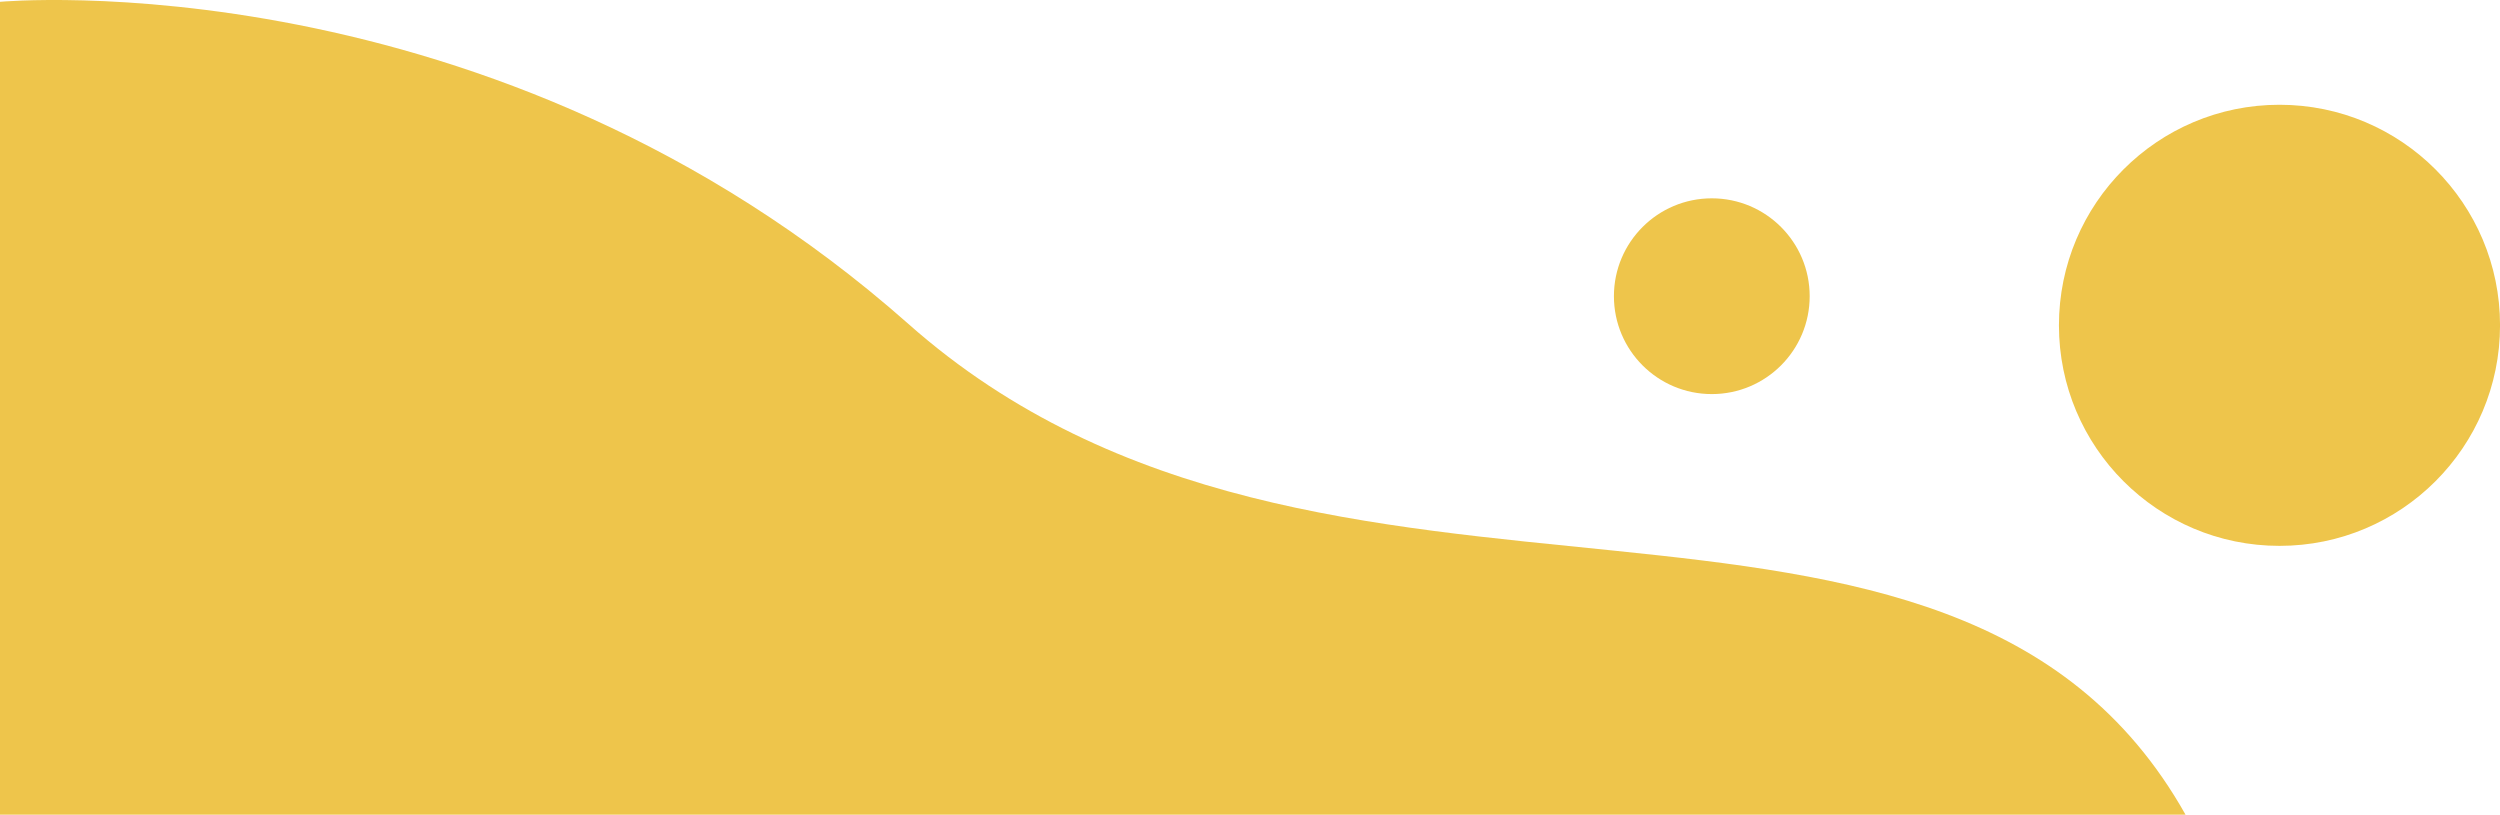 <svg id="OBJECTS" xmlns="http://www.w3.org/2000/svg" viewBox="0 0 689.64 224.73"><defs><style>.cls-1{fill:#eec54b;}</style></defs><path class="cls-1" d="M0,855.77s135.94-12.64,250.61,88.88S538.09,964.79,602.89,1080H0Z" transform="translate(0 -855.27)"/><circle class="cls-1" cx="472.21" cy="81.71" r="27"/><circle class="cls-1" cx="628.81" cy="89.74" r="60.84"/></svg>